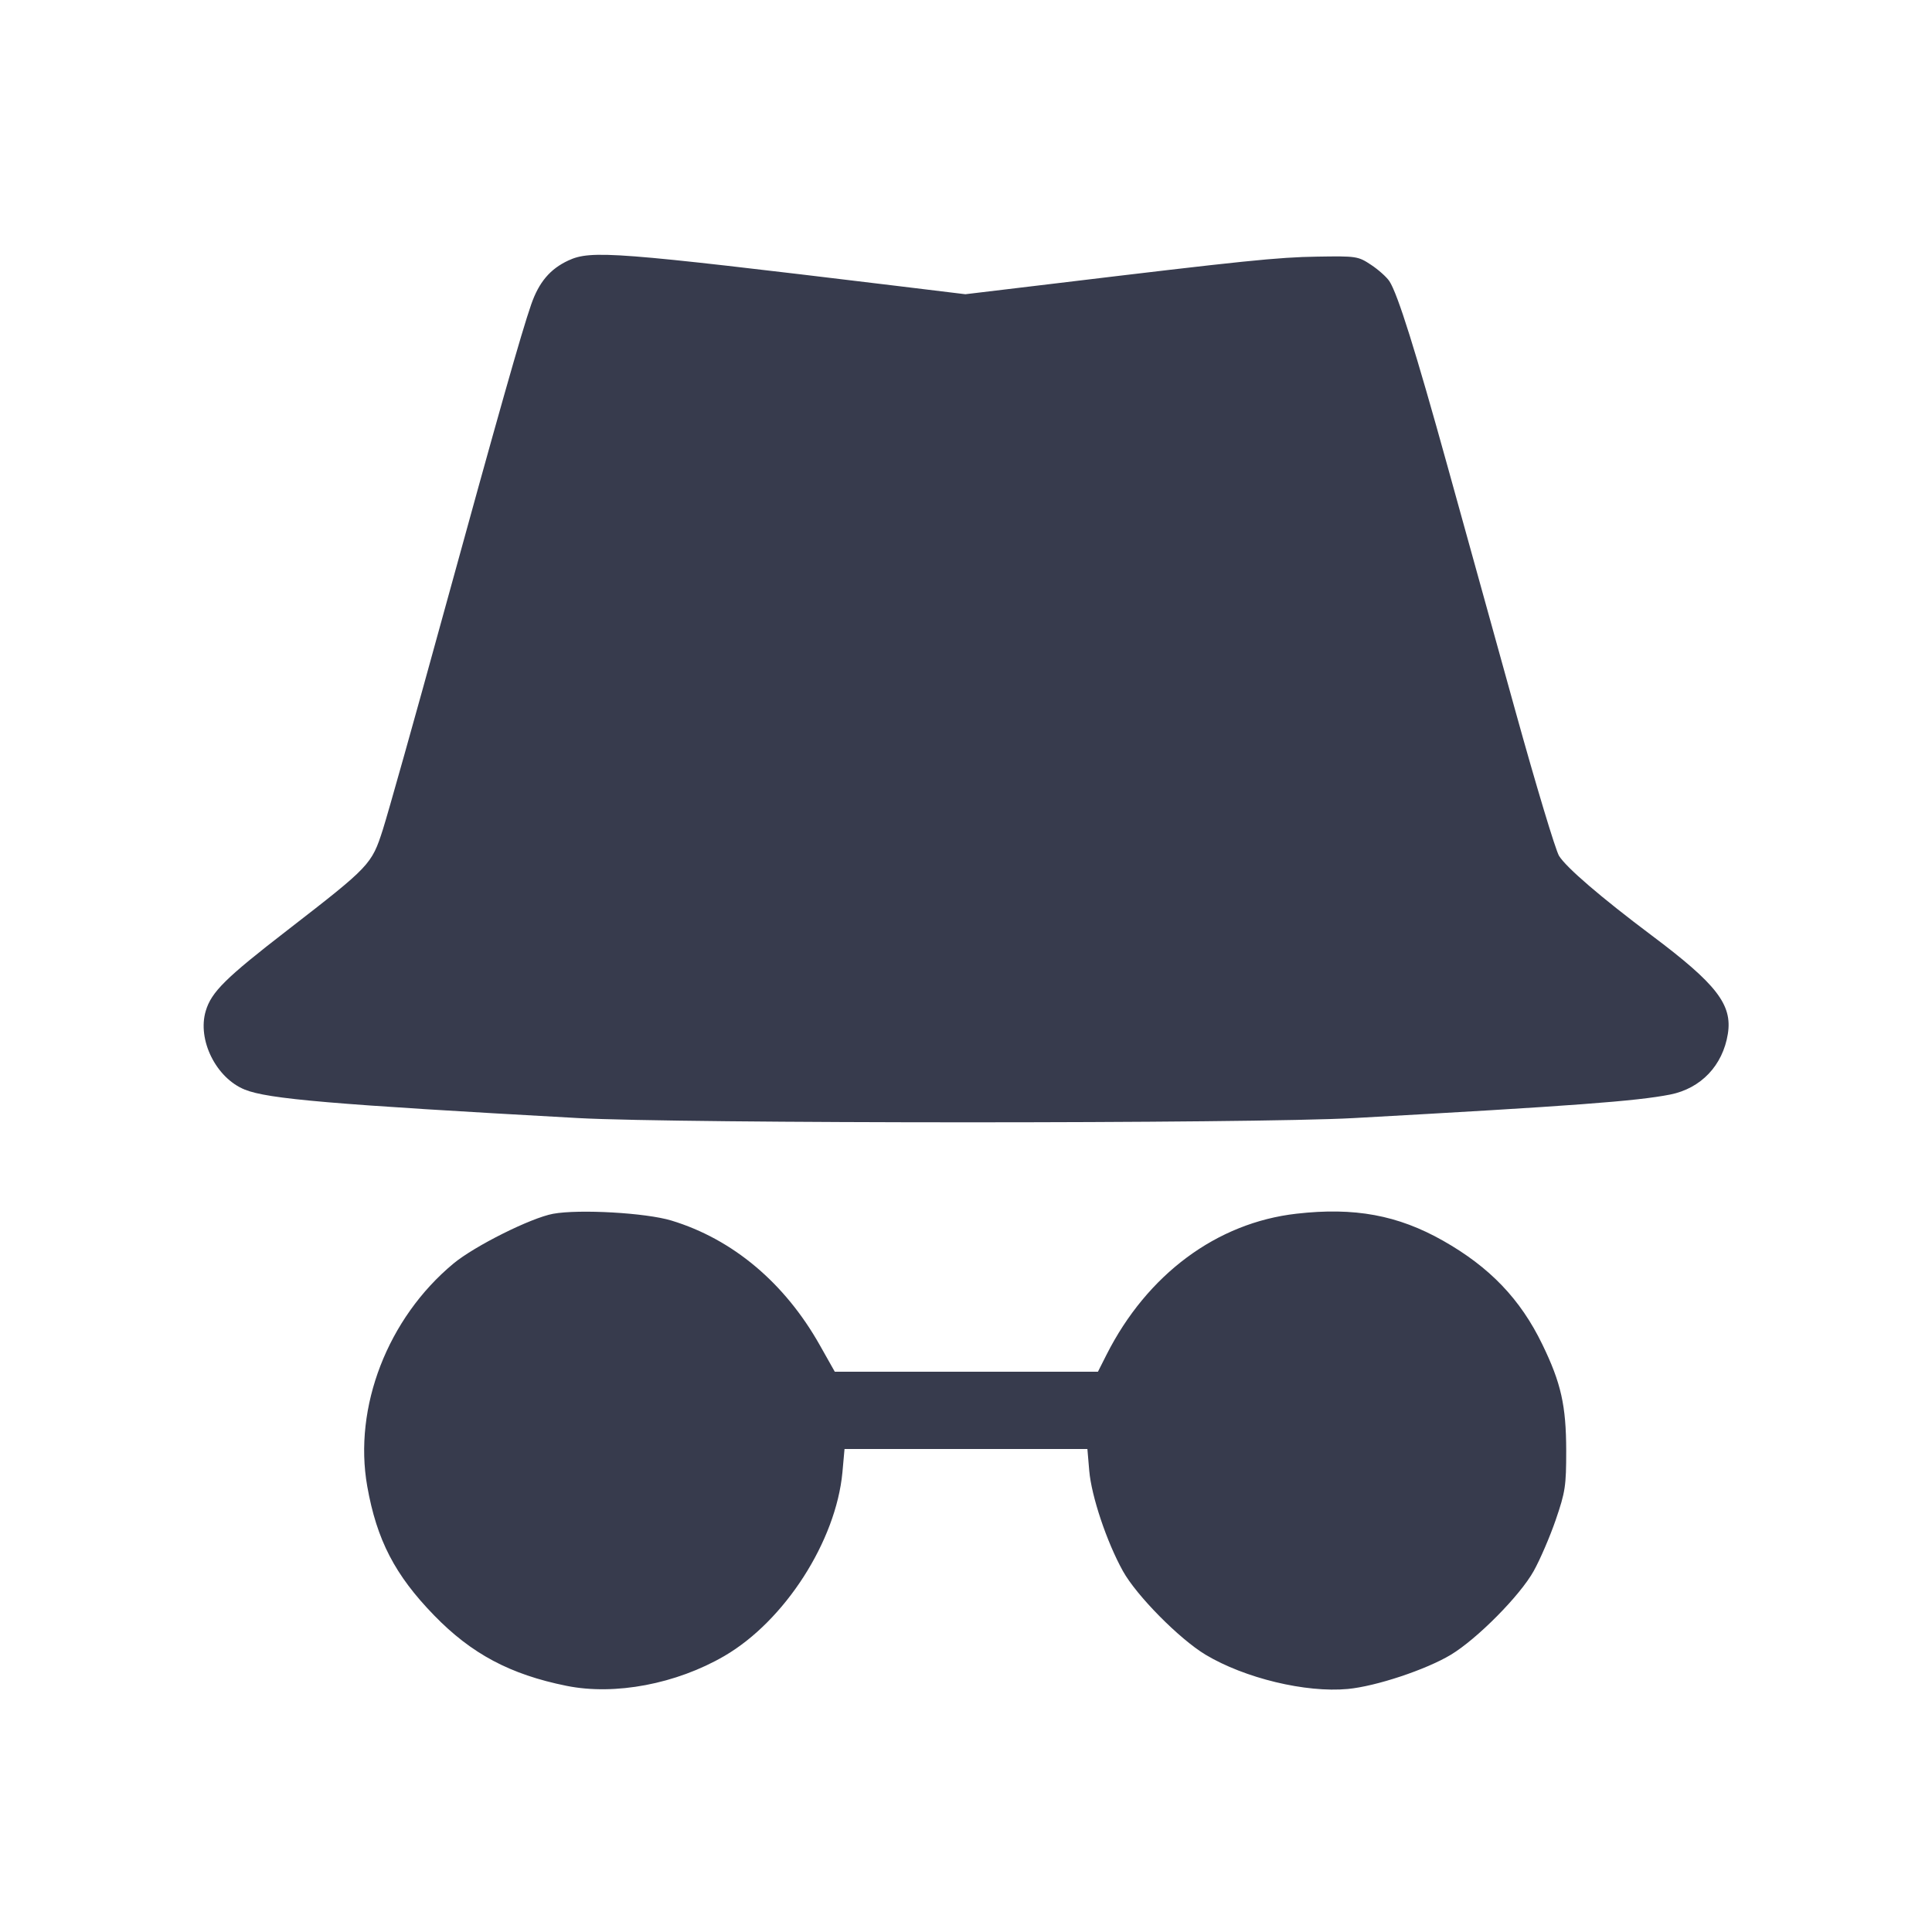 <svg width="24" height="24" viewBox="0 0 24 24" fill="none" xmlns="http://www.w3.org/2000/svg"><path d="M7.060 3.236 C 6.834 3.341,6.695 3.505,6.599 3.781 C 6.476 4.136,6.196 5.124,5.499 7.660 C 5.155 8.914,4.820 10.104,4.756 10.305 C 4.617 10.739,4.597 10.760,3.573 11.553 C 2.803 12.148,2.626 12.322,2.556 12.558 C 2.448 12.917,2.685 13.393,3.042 13.536 C 3.331 13.652,4.114 13.719,7.180 13.889 C 8.451 13.959,15.548 13.960,16.820 13.889 C 19.545 13.738,20.329 13.679,20.747 13.597 C 21.130 13.521,21.401 13.236,21.464 12.843 C 21.522 12.480,21.324 12.225,20.520 11.622 C 19.887 11.147,19.458 10.778,19.367 10.632 C 19.323 10.559,19.080 9.753,18.827 8.840 C 18.574 7.927,18.195 6.559,17.984 5.800 C 17.584 4.356,17.363 3.652,17.260 3.494 C 17.226 3.442,17.123 3.350,17.032 3.290 C 16.871 3.183,16.850 3.180,16.363 3.188 C 15.878 3.195,15.452 3.239,13.086 3.524 L 11.992 3.655 11.086 3.545 C 7.638 3.128,7.342 3.105,7.060 3.236 M6.871 15.078 C 6.595 15.129,5.896 15.478,5.632 15.697 C 4.816 16.375,4.388 17.480,4.562 18.463 C 4.680 19.130,4.906 19.566,5.392 20.066 C 5.857 20.545,6.338 20.801,7.037 20.942 C 7.639 21.064,8.401 20.919,8.999 20.571 C 9.749 20.134,10.385 19.144,10.465 18.289 L 10.491 18.000 12.000 18.000 L 13.508 18.000 13.531 18.270 C 13.558 18.587,13.748 19.154,13.949 19.516 C 14.118 19.821,14.650 20.359,14.975 20.555 C 15.462 20.847,16.220 21.030,16.743 20.981 C 17.093 20.948,17.713 20.742,18.023 20.556 C 18.348 20.360,18.882 19.822,19.052 19.516 C 19.131 19.375,19.254 19.089,19.326 18.880 C 19.445 18.533,19.456 18.459,19.456 18.020 C 19.455 17.461,19.392 17.179,19.159 16.700 C 18.887 16.138,18.506 15.741,17.927 15.413 C 17.364 15.094,16.825 14.995,16.106 15.077 C 15.115 15.189,14.250 15.831,13.745 16.830 L 13.639 17.040 12.004 17.040 L 10.370 17.040 10.184 16.710 C 9.748 15.936,9.102 15.393,8.340 15.162 C 8.024 15.066,7.196 15.019,6.871 15.078 " fill="#373B4D" stroke="none" fill-rule="evenodd"></path></svg>